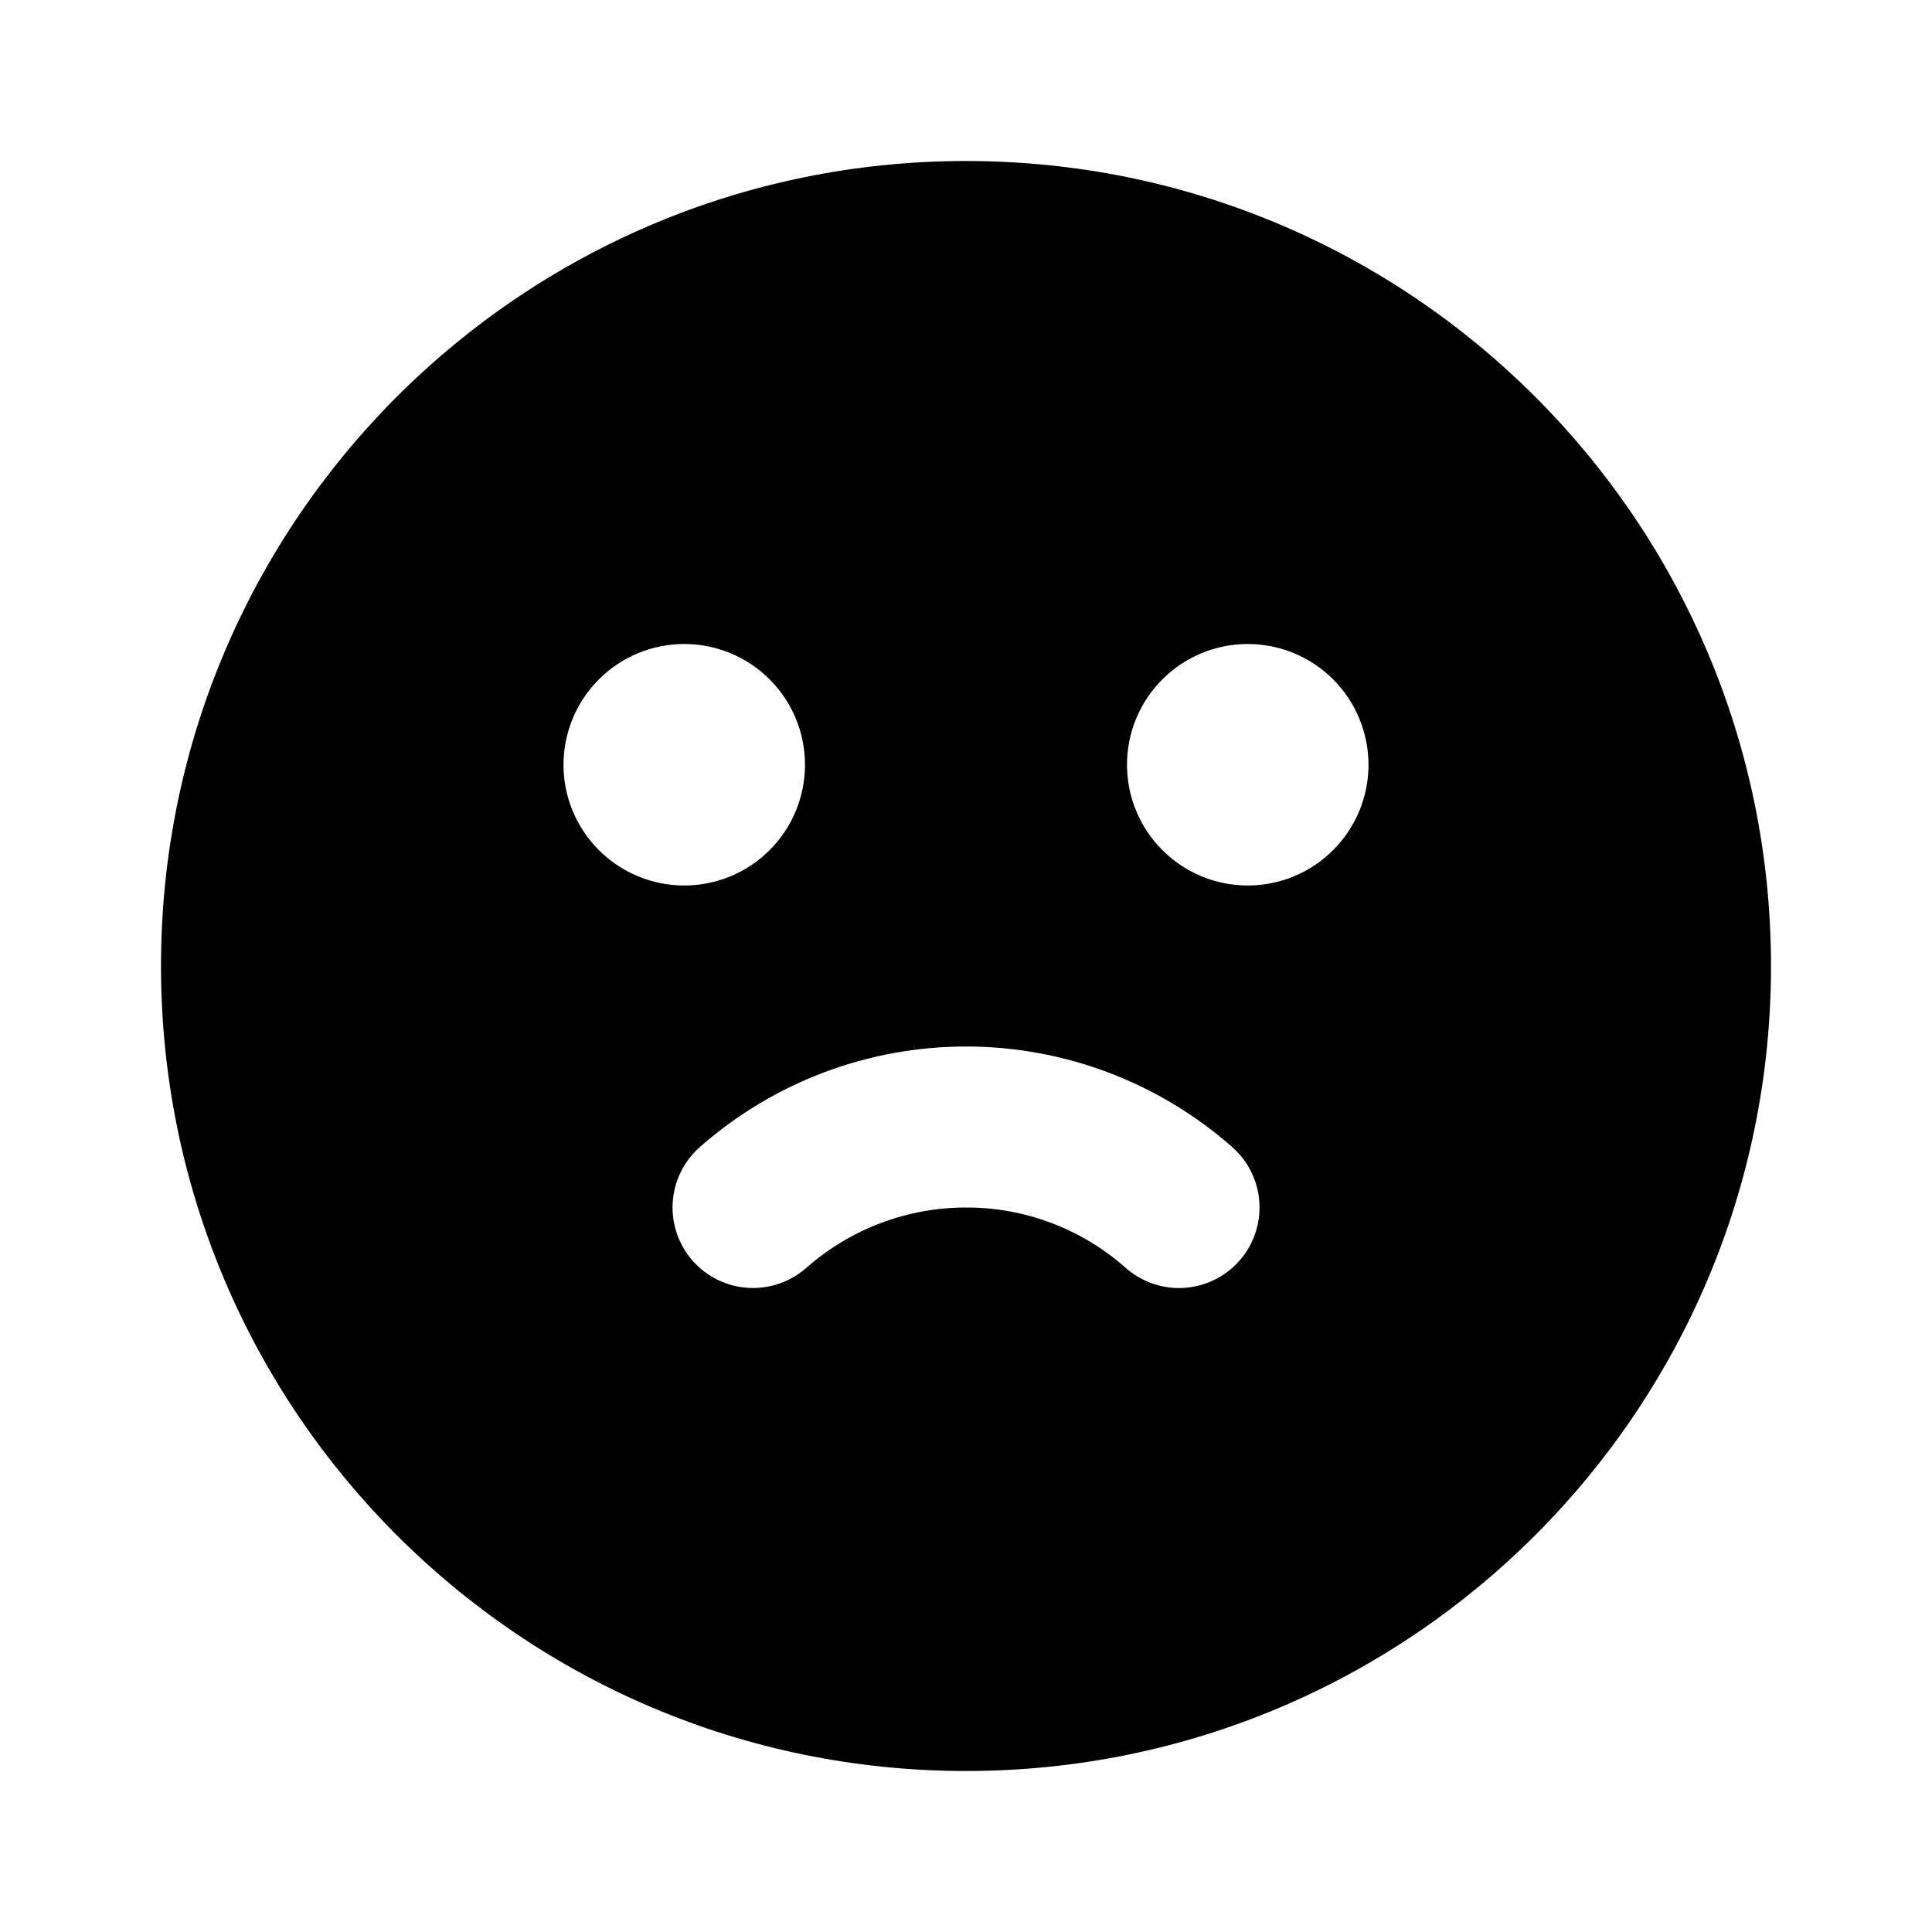<svg width="48" height="48" viewBox="0 0 48 48" fill="none" xmlns="http://www.w3.org/2000/svg">
<path fill-rule="evenodd" clip-rule="evenodd" d="M24 4C35.046 4 44 12.954 44 24C44 35.046 35.046 44 24 44C12.954 44 4 35.046 4 24C4 12.954 12.954 4 24 4ZM24 26C21.564 26 19.213 26.889 17.386 28.5C16.988 28.851 16.746 29.345 16.713 29.875C16.68 30.404 16.858 30.925 17.209 31.323C17.56 31.721 18.054 31.963 18.584 31.996C19.113 32.029 19.634 31.851 20.032 31.5C21.128 30.534 22.539 30 24 30C25.462 29.996 26.874 30.53 27.968 31.5C28.366 31.851 28.887 32.03 29.416 31.997C29.946 31.964 30.441 31.722 30.792 31.324C31.143 30.926 31.322 30.405 31.289 29.875C31.256 29.346 31.014 28.851 30.616 28.5C28.789 26.889 26.436 26 24 26ZM17 16C16.204 16 15.441 16.316 14.879 16.879C14.316 17.441 14 18.204 14 19C14 19.796 14.316 20.559 14.879 21.121C15.441 21.684 16.204 22 17 22C17.796 22 18.559 21.684 19.121 21.121C19.684 20.559 20 19.796 20 19C20 18.204 19.684 17.441 19.121 16.879C18.559 16.316 17.796 16 17 16ZM31 16C30.204 16 29.441 16.316 28.879 16.879C28.316 17.441 28 18.204 28 19C28 19.796 28.316 20.559 28.879 21.121C29.441 21.684 30.204 22 31 22C31.796 22 32.559 21.684 33.121 21.121C33.684 20.559 34 19.796 34 19C34 18.204 33.684 17.441 33.121 16.879C32.559 16.316 31.796 16 31 16Z" fill="black"/>
</svg>
